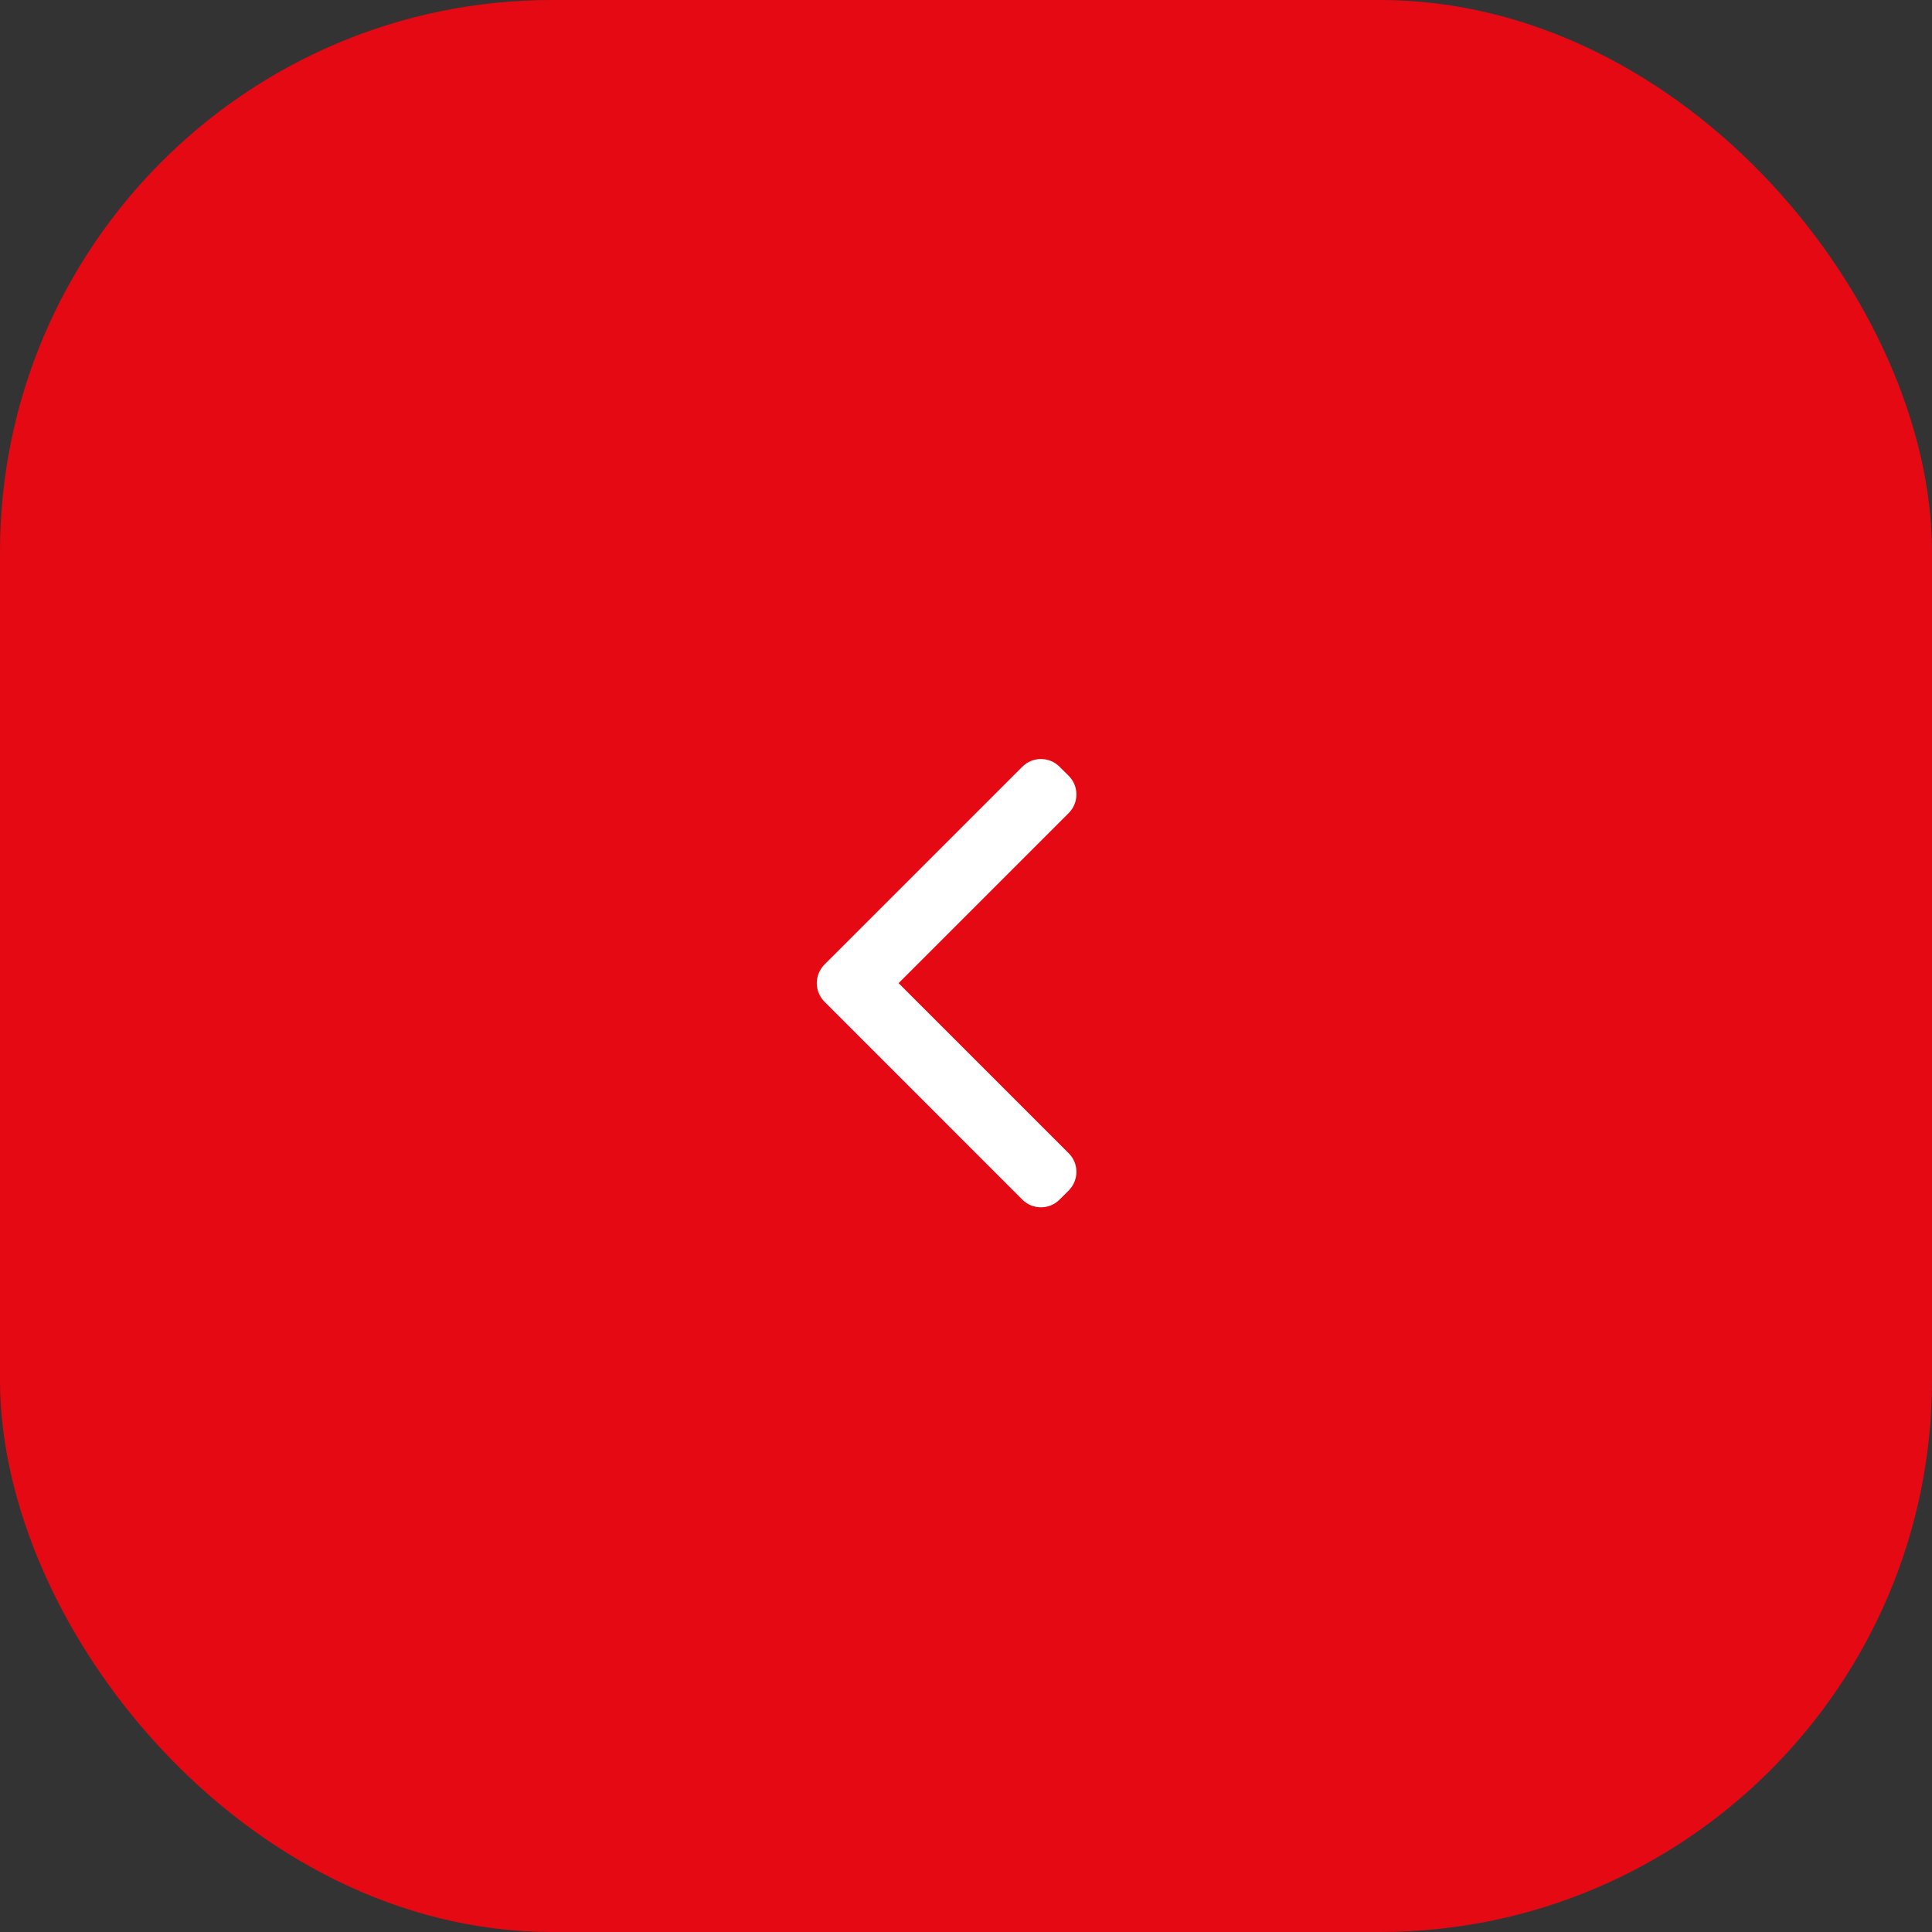 <svg width="56" height="56" viewBox="0 0 56 56" fill="none" xmlns="http://www.w3.org/2000/svg">
<rect x="0" y="0" width="56" height="56" fill="#333333" stroke="none"/>
<rect x="0.5" y="0.5" width="55" height="55" rx="15.5" fill="#E50914"/>
<rect x="0.5" y="0.5" width="55" height="55" rx="15.5" stroke="#E50914" stroke-linecap="round"/>
<path d="M29.633 22.224C29.931 21.926 30.414 21.926 30.711 22.224L30.977 22.488C31.275 22.786 31.274 23.269 30.977 23.567L26.046 28.497L30.977 33.428C31.275 33.726 31.275 34.208 30.977 34.506L30.711 34.772C30.414 35.069 29.931 35.069 29.633 34.772L23.898 29.036C23.601 28.739 23.601 28.256 23.898 27.958L29.633 22.224Z" fill="white"/>
</svg>
